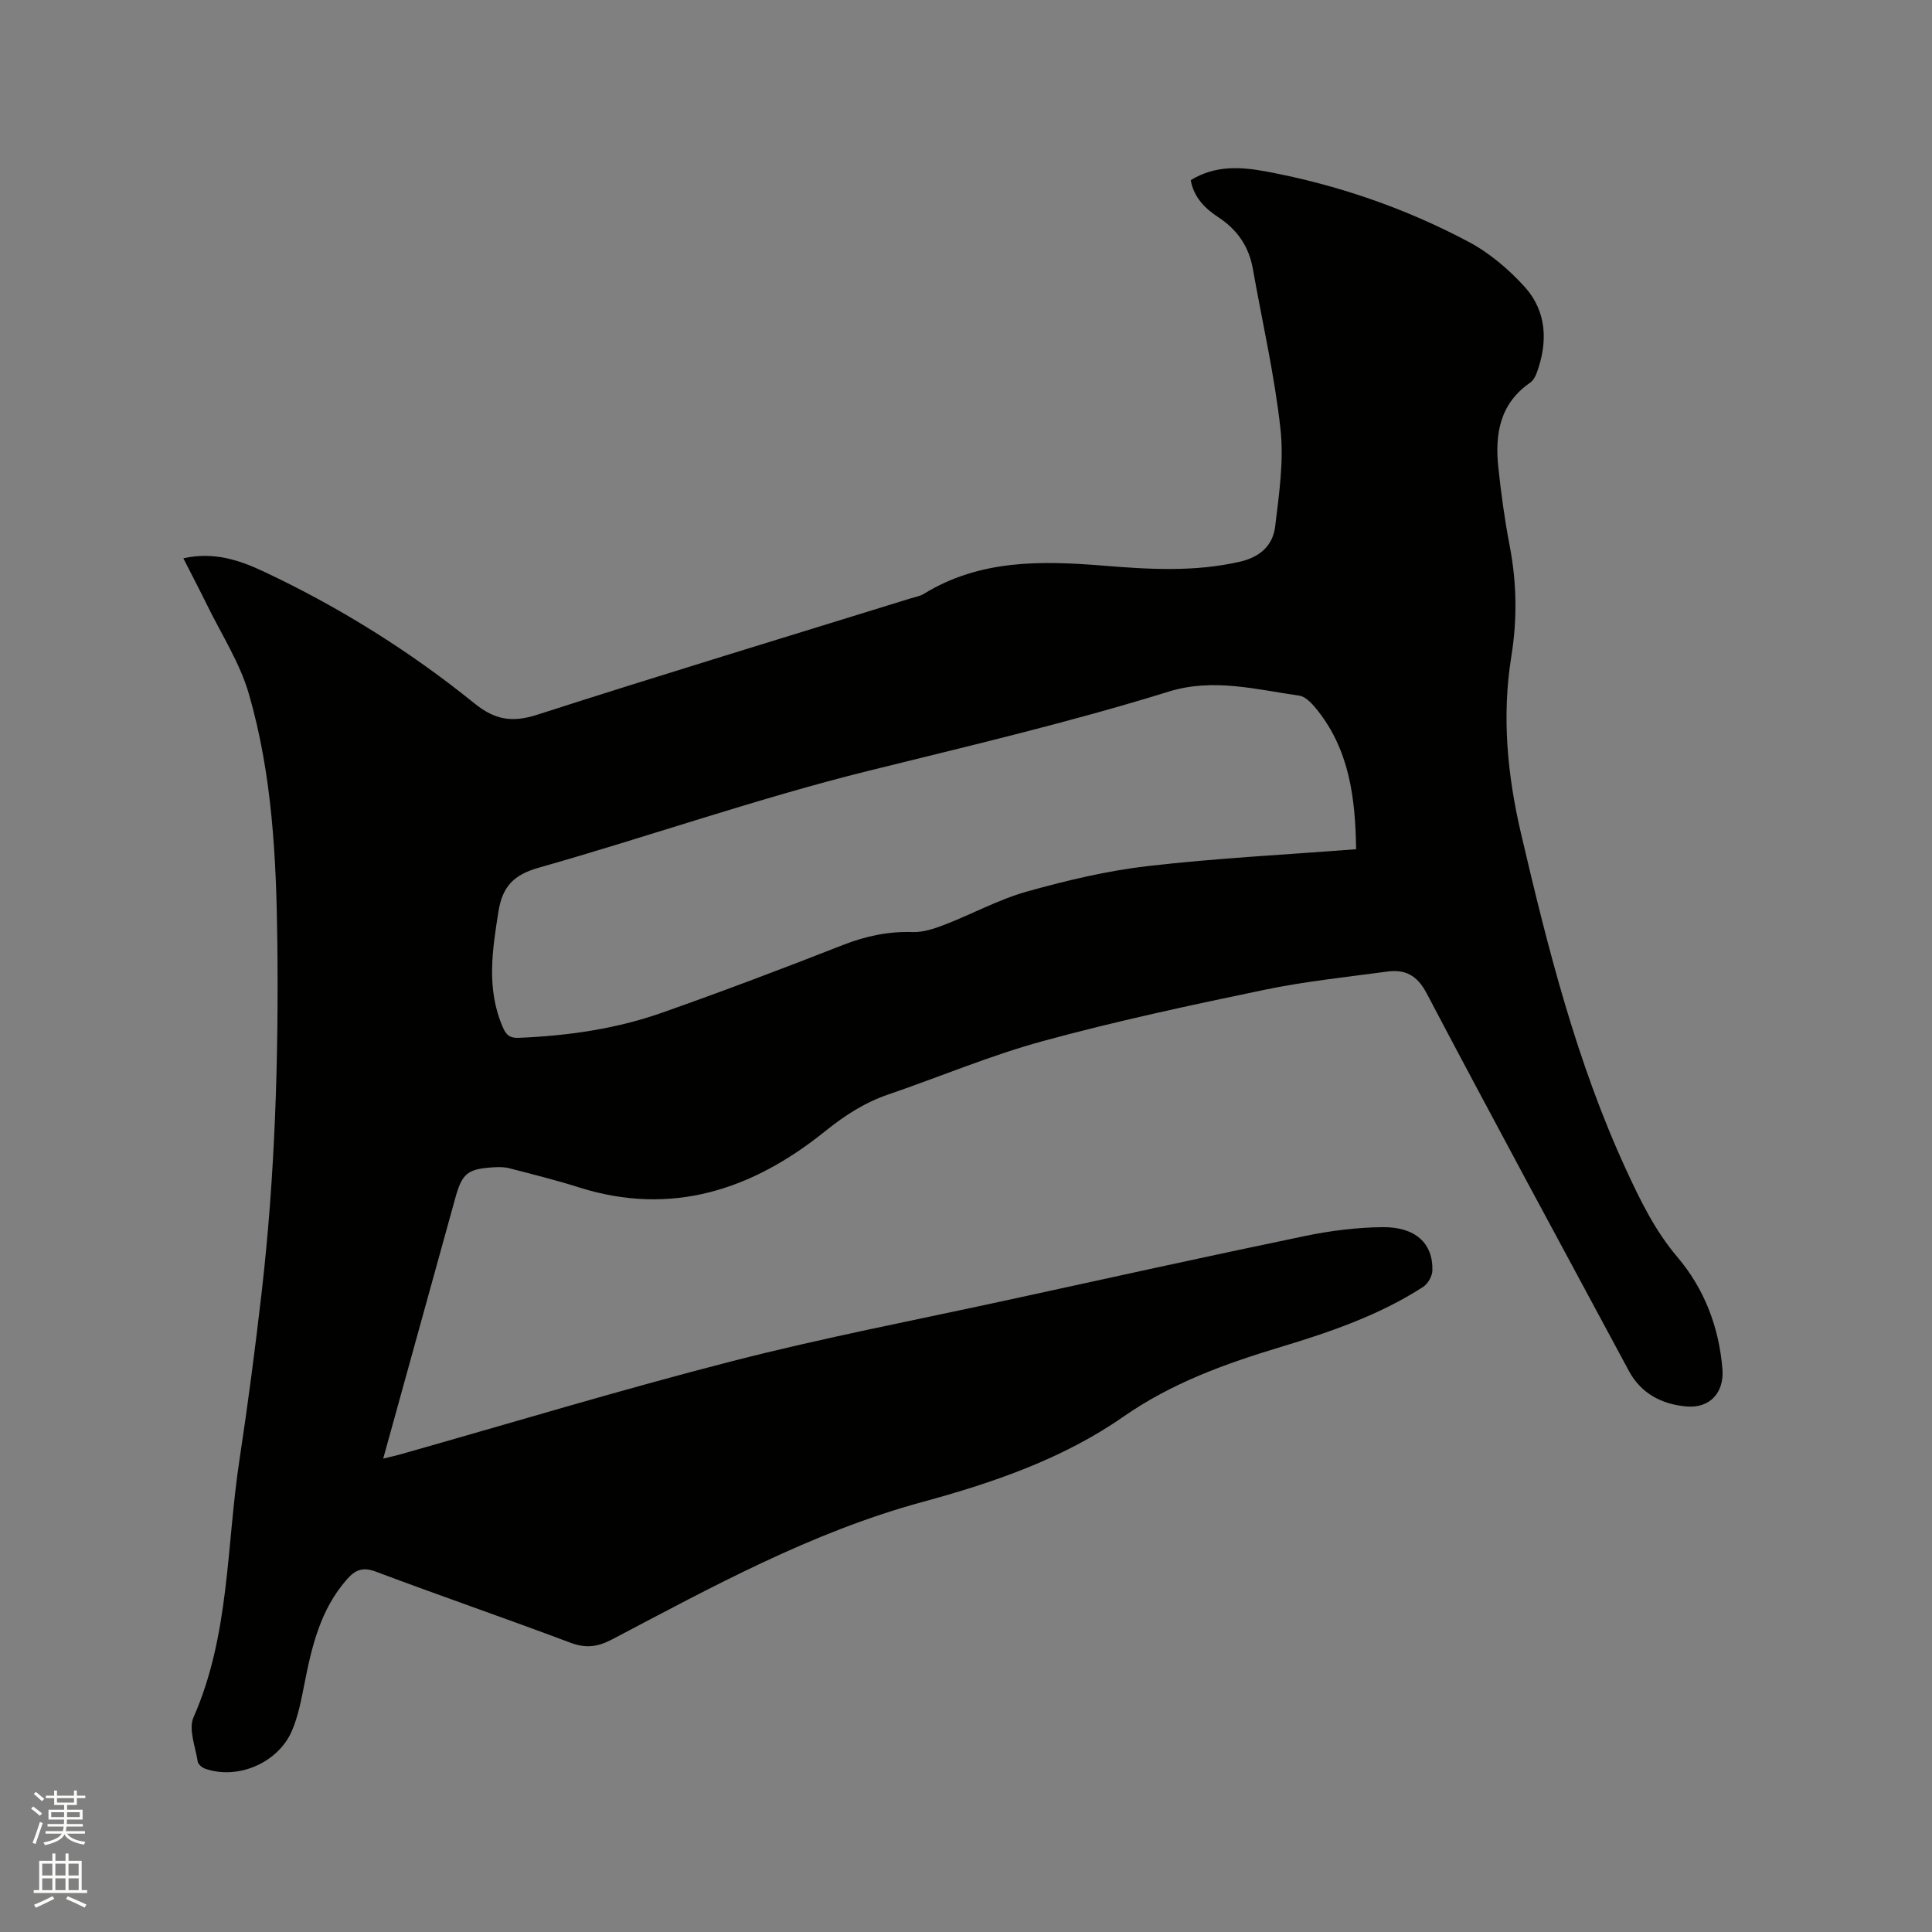 <svg enable-background="new 0 0 400 400" viewBox="0 0 400 400" xmlns="http://www.w3.org/2000/svg"><rect x="0" y="0" width="400" height="400" fill="#808080" stroke="none"/><path d="m6.44 374.46.42-.45c.65.47 1.27.95 1.85 1.44l-.45.49c-.65-.56-1.25-1.06-1.82-1.48m.93 7.33-.63-.26c.55-1.36 1.05-2.8 1.52-4.33.19.1.38.19.59.27-.46 1.29-.95 2.73-1.48 4.32m-.38-10.38.44-.42c.43.34 1.01.82 1.74 1.44l-.49.49c-.53-.51-1.09-1.01-1.69-1.51m2.5.35h1.72v-1.04h.59v1.04h3.52v-1.04h.59v1.04h1.75v.53h-1.75v1.42h-2.03v.97h3.22v2.03h-3.24c0 .35-.01.66-.03.93h3.32v.53h-3.37c-.03.27-.08.58-.15.94h3.96v.53h-3.71c.67.92 1.93 1.48 3.79 1.68-.13.24-.23.44-.29.59-2.13-.38-3.48-1.08-4.04-2.12-.43.97-1.77 1.72-4.03 2.23-.09-.19-.2-.37-.33-.55 2.1-.42 3.37-1.03 3.81-1.83h-3.36v-.53h3.58c.08-.29.13-.61.16-.94h-3.33v-.53h3.39c.02-.27.04-.58.04-.93h-3.23v-2.03h3.25v-.97h-2.07v-1.42h-1.73zm1.12 3.44v1h2.65c.01-.3.02-.44.01-.4v-.25-.35zm1.19-2h3.52v-.91h-3.52zm4.71 2h-2.63v.59c0 .15-.01.28-.01.4h2.64z" fill="#fbfcfa"/><path d="m13.56 383.74h.63v1.52h2.72v6.07h1.13v.6h-11.06v-.6h1.13v-6.07h2.73v-1.52h.63v1.52h2.1v-1.52zm-2.69 8.83.38.56c-1.24.63-2.53 1.25-3.85 1.85-.1-.21-.21-.42-.34-.63 1.36-.55 2.63-1.15 3.81-1.78m-2.13-4.27h2.1v-2.45h-2.1zm0 3.04h2.1v-2.46h-2.1zm2.72-3.04h2.1v-2.45h-2.1zm0 3.04h2.1v-2.46h-2.1zm6.07 3.6c-1.41-.71-2.7-1.3-3.86-1.78l.35-.56c1.45.62 2.75 1.19 3.88 1.72zm-1.25-9.09h-2.1v2.45h2.1zm-2.09 5.49h2.1v-2.46h-2.1z" fill="#fbfcfa"/><path d="m37.96 115.59c6.31-1.42 11.66.39 16.72 2.78 15.59 7.34 30.16 16.43 43.54 27.25 4.28 3.46 7.84 4.02 13.03 2.35 25.69-8.27 51.53-16.1 77.31-24.09.91-.28 1.91-.44 2.7-.92 11.62-7.16 24.38-6.89 37.28-5.84 9.4.77 18.79 1.32 28.15-.82 4.18-.95 6.85-3.37 7.32-7.31.8-6.68 1.83-13.55 1.1-20.16-1.22-11.13-3.76-22.11-5.72-33.16-.82-4.64-3.21-8.11-7.16-10.7-2.77-1.81-5.08-4.14-5.7-7.67 5.04-3.11 10.33-2.78 15.71-1.78 14.68 2.75 28.69 7.57 41.84 14.56 4.29 2.28 8.25 5.64 11.53 9.25 4.68 5.15 4.89 11.5 2.54 17.92-.28.75-.76 1.58-1.4 2.02-6.25 4.32-7.26 10.64-6.54 17.48.58 5.47 1.33 10.95 2.37 16.35 1.46 7.6 1.55 15.21.33 22.77-2.01 12.45-.83 24.58 2.02 36.79 5.55 23.75 11.51 47.33 21.77 69.58 2.92 6.32 5.94 12.55 10.56 17.99 5.61 6.6 8.63 14.5 9.35 23.21.4 4.85-2.57 8.2-7.5 7.75-5.04-.46-9.34-2.65-11.87-7.36-14-26.02-28.08-51.99-41.85-78.14-2-3.81-4.46-5.04-8.23-4.53-8.49 1.15-17.05 2.03-25.42 3.78-15.34 3.19-30.69 6.48-45.8 10.6-10.89 2.97-21.37 7.41-32.08 11.08-4.93 1.69-8.99 4.35-13.14 7.68-14.92 11.99-31.68 17.63-50.93 11.51-4.73-1.5-9.56-2.69-14.37-3.94-1-.26-2.11-.26-3.16-.2-5.51.34-6.58 1.23-8.03 6.49-4.91 17.75-9.82 35.5-14.89 53.83 1.42-.35 2.47-.58 3.51-.87 22.92-6.48 45.73-13.4 68.8-19.32 18.76-4.82 37.81-8.47 56.75-12.59 20.59-4.49 41.16-9.03 61.79-13.31 5.26-1.09 10.7-1.78 16.06-1.83 6.83-.07 10.47 3.38 10.31 8.98-.03 1.18-.94 2.77-1.93 3.4-9.08 5.85-19.2 9.33-29.45 12.42-11.48 3.46-22.55 7.44-32.61 14.45-12.53 8.73-27.03 13.69-41.64 17.66-22.93 6.24-43.5 17.56-64.28 28.48-2.93 1.54-5.4 1.83-8.57.64-13.37-5.03-26.89-9.68-40.27-14.71-2.72-1.02-4.26-.36-5.97 1.58-5.51 6.24-7.3 13.94-8.84 21.79-.63 3.2-1.26 6.49-2.51 9.47-2.83 6.77-11.33 10.37-18.1 7.93-.6-.22-1.37-.9-1.46-1.46-.46-3.06-1.95-6.68-.87-9.13 7.51-17.04 6.8-35.45 9.51-53.27 1.77-11.62 3.29-23.29 4.63-34.97 2.74-23.95 3.49-48 3.22-72.08-.2-17.42-1.03-34.83-5.91-51.64-1.86-6.4-5.66-12.25-8.62-18.32-1.53-3.12-3.16-6.21-4.93-9.7zm242.81 60.23c-.16-10.7-1.41-20.74-8.34-29.18-.9-1.1-2.17-2.43-3.42-2.61-8.95-1.28-17.83-3.69-27.01-.85-20.43 6.34-41.23 11.22-61.99 16.36-23.09 5.72-45.63 13.63-68.54 20.13-5.17 1.47-7.45 3.95-8.26 9-1.3 8.12-2.55 16.14.92 24.07.69 1.57 1.44 2.21 3.28 2.13 10.12-.42 20.09-1.83 29.63-5.19 12.57-4.43 25.05-9.15 37.46-14.02 4.73-1.86 9.41-2.85 14.5-2.69 2.2.07 4.53-.73 6.63-1.54 5.7-2.21 11.15-5.21 17-6.85 8.23-2.3 16.64-4.31 25.11-5.28 14.09-1.62 28.28-2.34 43.03-3.48z" fill="#010100"/></svg>